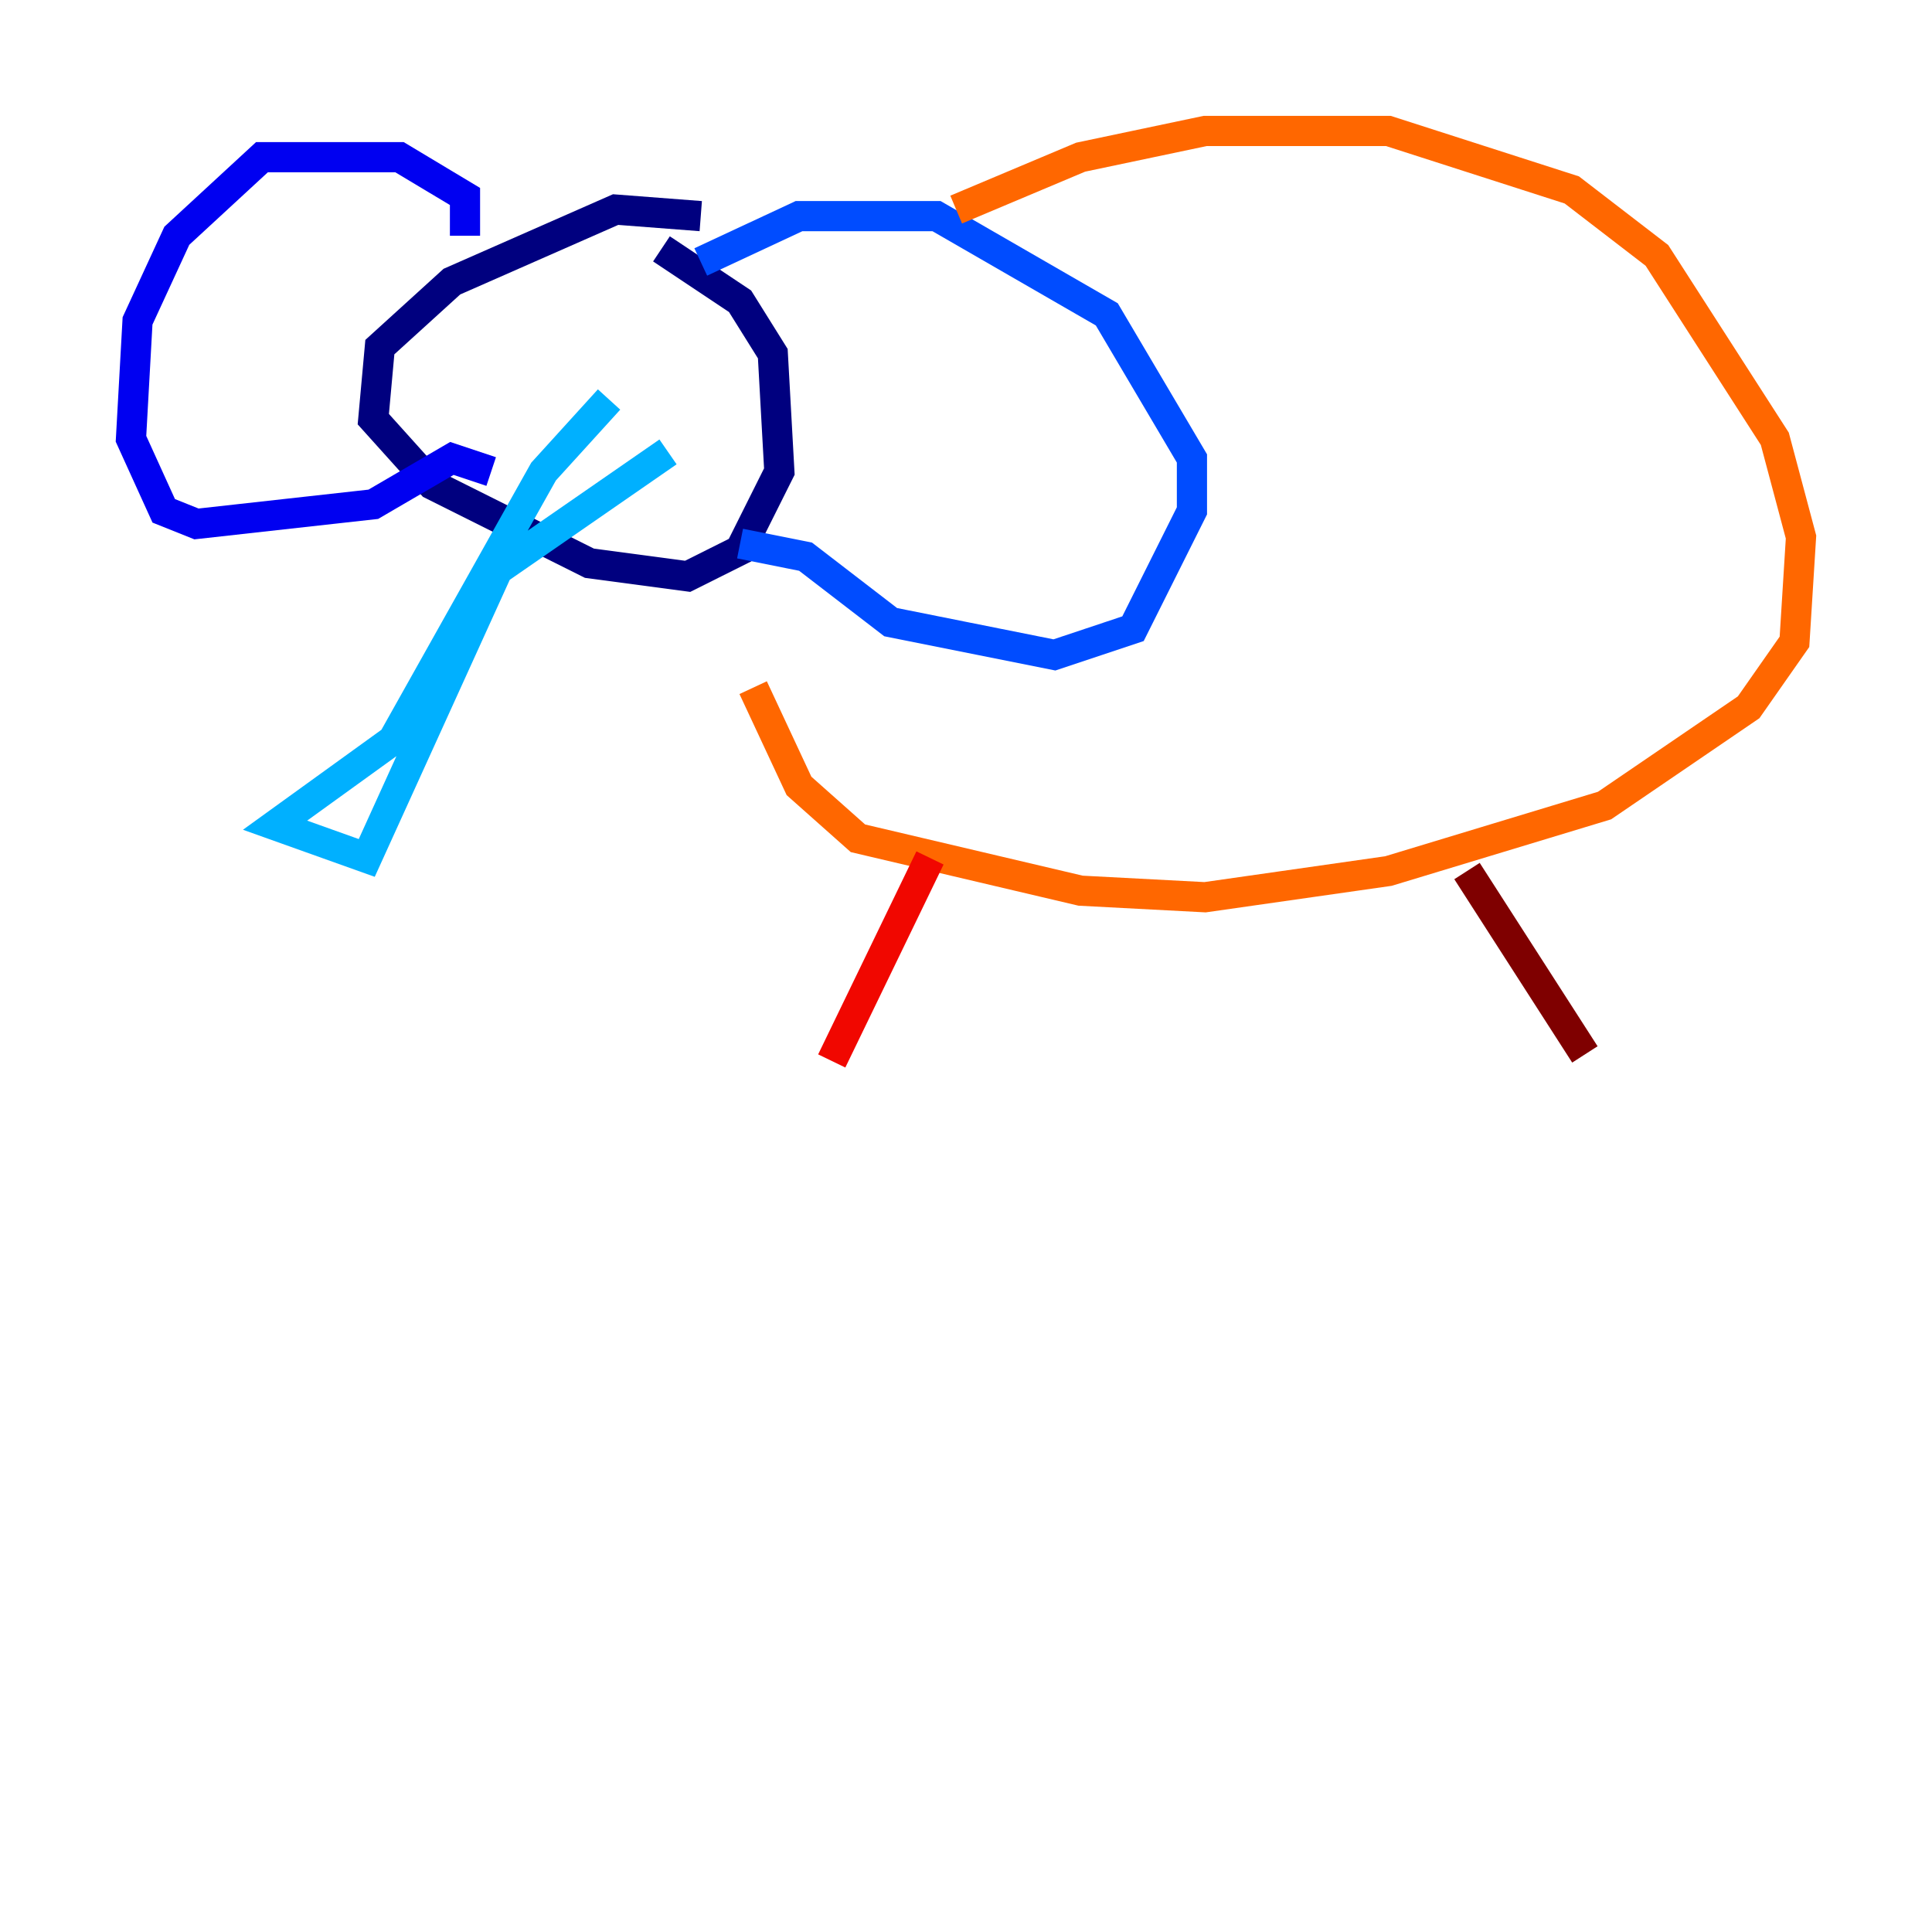 <?xml version="1.0" encoding="utf-8" ?>
<svg baseProfile="tiny" height="128" version="1.2" viewBox="0,0,128,128" width="128" xmlns="http://www.w3.org/2000/svg" xmlns:ev="http://www.w3.org/2001/xml-events" xmlns:xlink="http://www.w3.org/1999/xlink"><defs /><polyline fill="none" points="46.427,14.319 40.786,13.885 29.939,18.658 25.166,22.997 24.732,27.77 28.637,32.108 39.051,37.315 45.559,38.183 49.031,36.447 51.634,31.241 51.2,23.43 49.031,19.959 43.824,16.488" stroke="#00007f" stroke-width="2" /><polyline fill="none" points="30.807,15.62 30.807,13.017 26.468,10.414 17.356,10.414 11.715,15.62 9.112,21.261 8.678,29.071 10.848,33.844 13.017,34.712 24.732,33.41 29.939,30.373 32.542,31.241" stroke="#0000f1" stroke-width="2" /><polyline fill="none" points="46.427,17.356 52.936,14.319 62.047,14.319 73.329,20.827 78.969,30.373 78.969,33.844 75.064,41.654 69.858,43.39 59.01,41.22 53.37,36.881 49.031,36.014" stroke="#004cff" stroke-width="2" /><polyline fill="none" points="40.352,26.468 36.014,31.241 26.034,49.031 18.224,54.671 24.298,56.841 32.976,37.749 44.258,29.939" stroke="#00b0ff" stroke-width="2" /><polyline fill="none" points="36.014,22.997 36.014,22.997" stroke="#29ffcd" stroke-width="2" /><polyline fill="none" points="45.559,22.129 45.559,22.129" stroke="#7cff79" stroke-width="2" /><polyline fill="none" points="34.278,21.261 34.278,21.261" stroke="#cdff29" stroke-width="2" /><polyline fill="none" points="45.125,23.864 45.125,23.864" stroke="#ffc400" stroke-width="2" /><polyline fill="none" points="63.349,13.885 71.593,10.414 79.837,8.678 91.986,8.678 104.136,12.583 109.776,16.922 117.586,29.071 119.322,35.58 118.888,42.522 115.851,46.861 106.305,53.37 91.986,57.709 79.837,59.444 71.593,59.01 56.841,55.539 52.936,52.068 49.898,45.559" stroke="#ff6700" stroke-width="2" /><polyline fill="none" points="61.614,56.841 55.105,70.291" stroke="#f10700" stroke-width="2" /><polyline fill="none" points="97.193,57.709 105.003,69.858" stroke="#7f0000" stroke-width="2" /></svg>